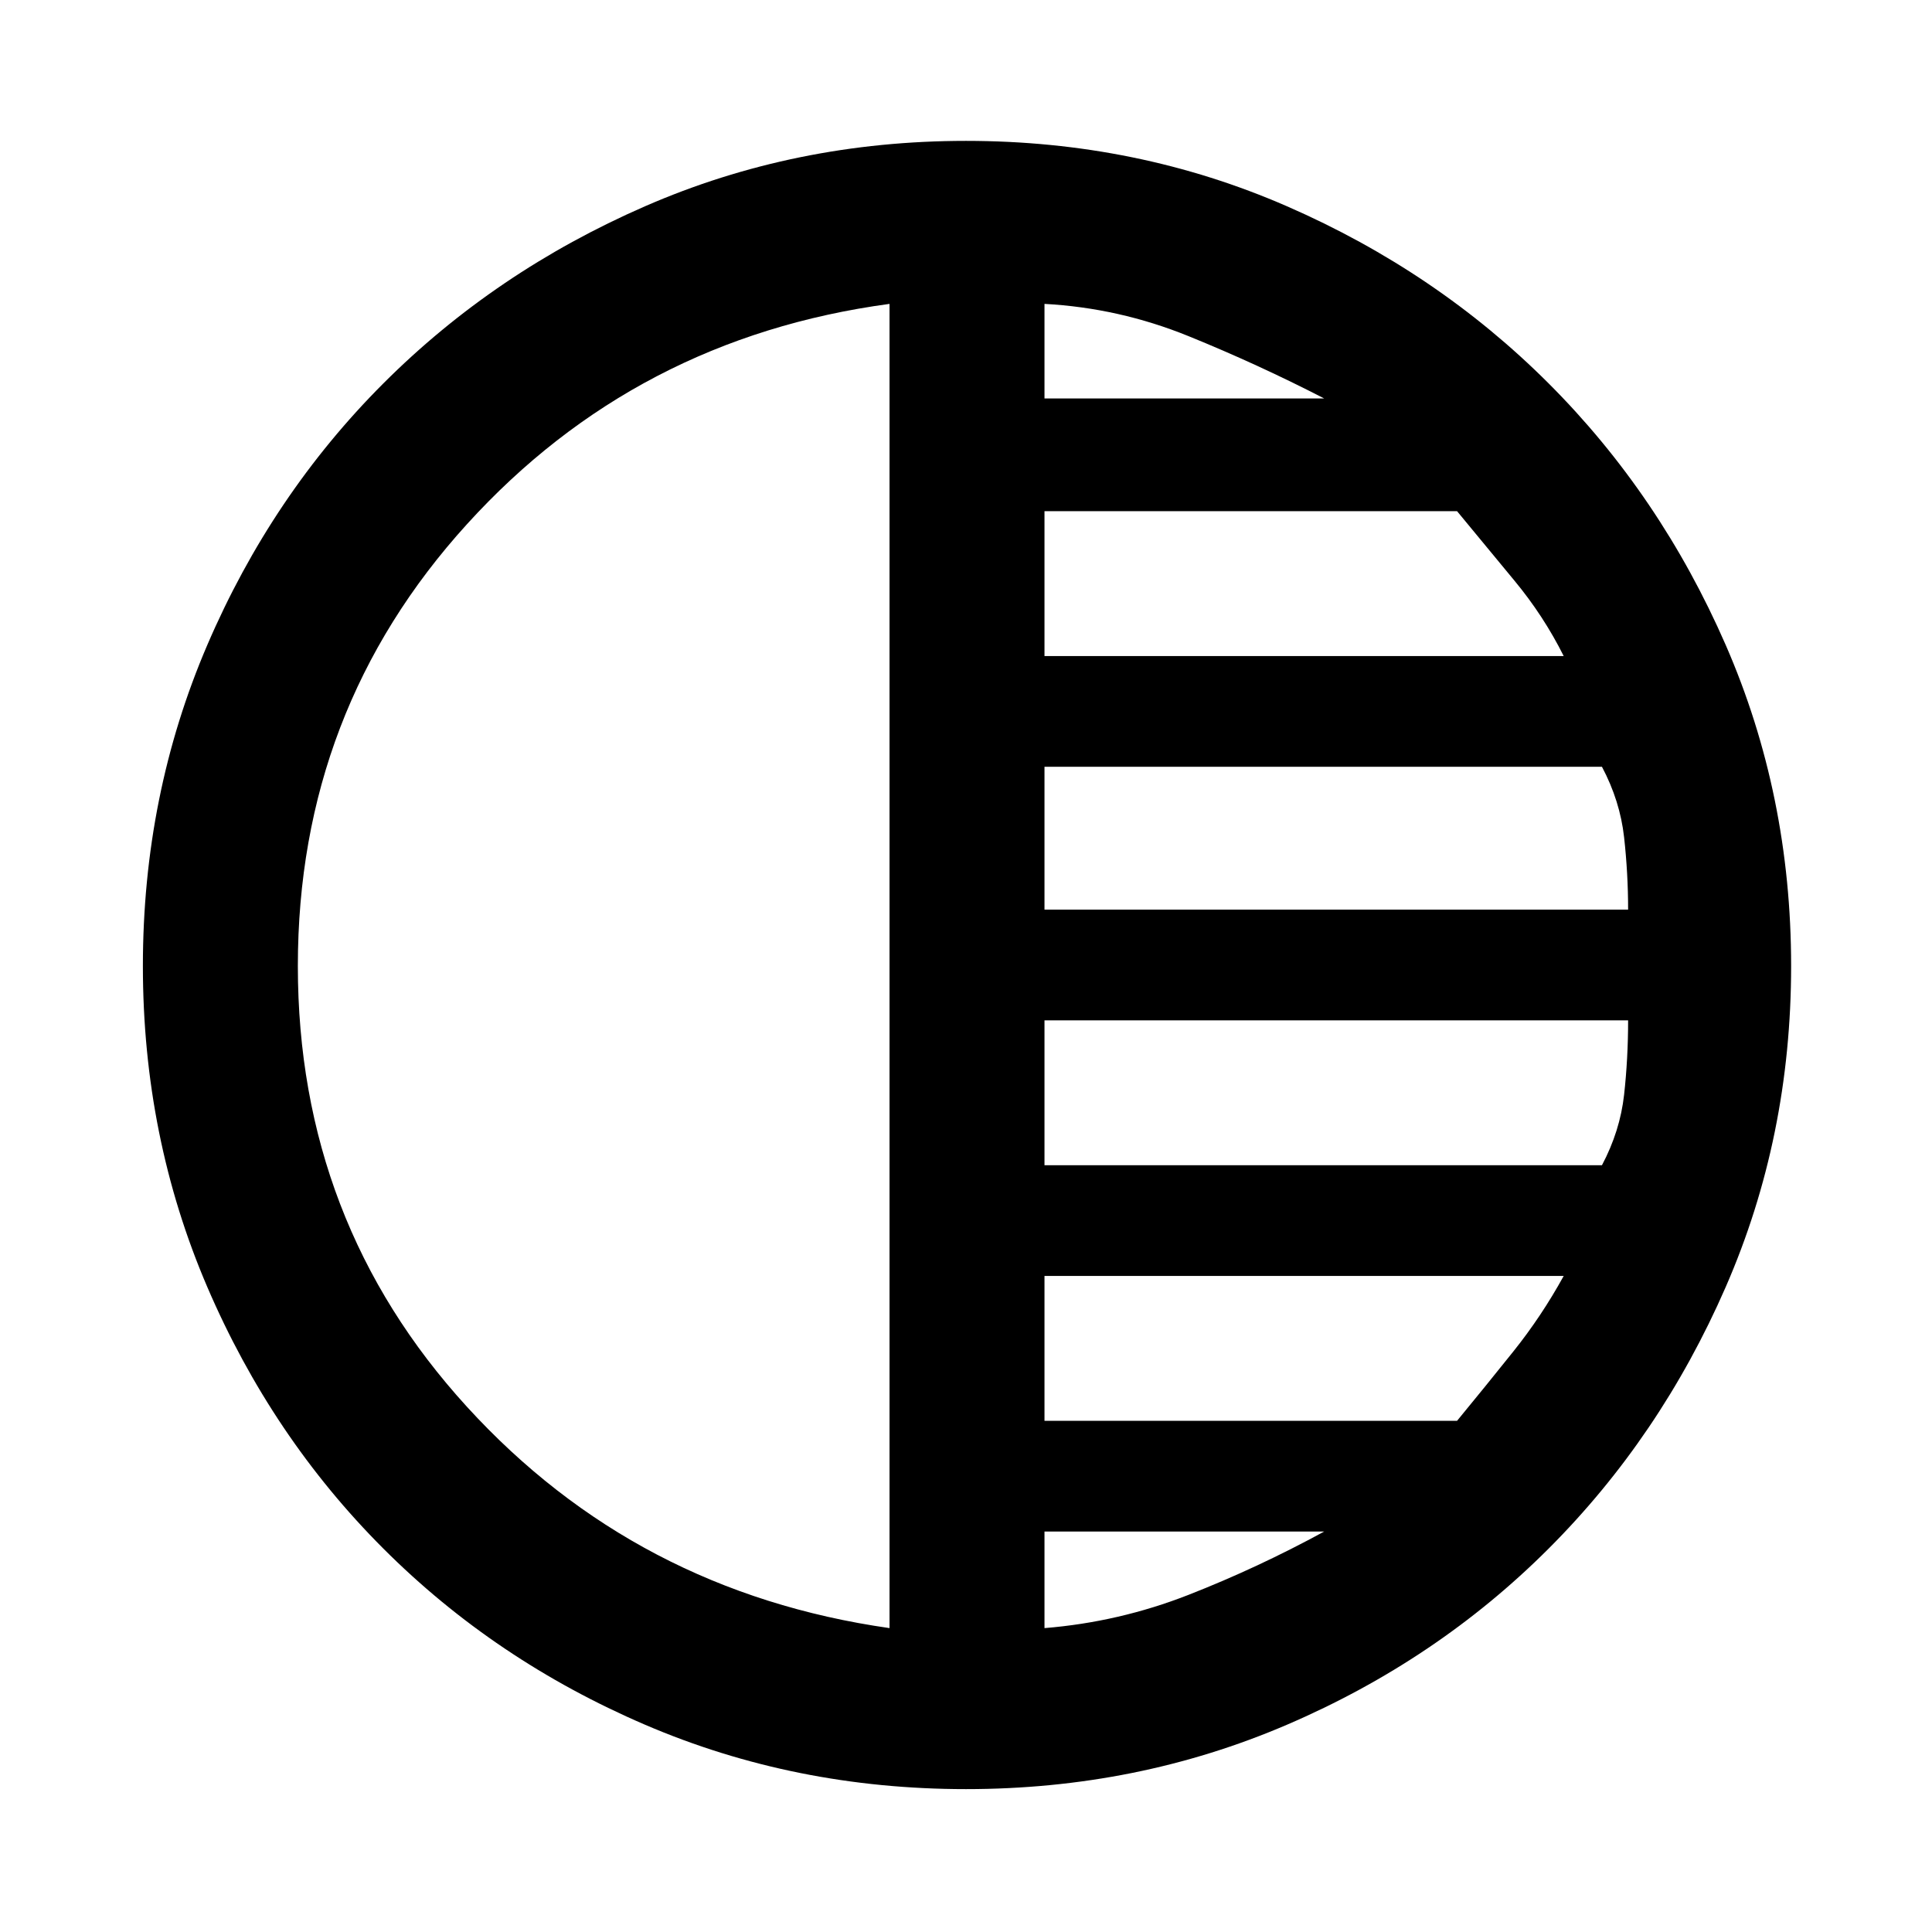 <svg xmlns="http://www.w3.org/2000/svg" height="48" width="48"><path d="M22.1 40.45V7.55Q15.8 8.4 11.6 13.025Q7.4 17.65 7.4 24Q7.4 30.35 11.6 34.95Q15.8 39.55 22.1 40.45ZM25.95 9.9H32.9Q31.25 9.05 29.525 8.35Q27.8 7.65 25.95 7.55ZM25.95 16.3H38.85Q38.35 15.3 37.625 14.425Q36.9 13.55 36.2 12.7H25.95ZM25.95 22.6H40.45Q40.45 21.7 40.35 20.8Q40.25 19.9 39.8 19.05H25.95ZM25.95 40.45Q27.8 40.3 29.525 39.625Q31.25 38.95 32.9 38.05H25.95ZM25.95 35.3H36.2Q36.9 34.45 37.6 33.575Q38.3 32.7 38.85 31.7H25.95ZM25.95 28.95H39.8Q40.25 28.1 40.35 27.2Q40.45 26.3 40.45 25.35H25.95ZM24 44.45Q19.75 44.45 16.025 42.85Q12.3 41.25 9.525 38.475Q6.75 35.7 5.15 31.975Q3.55 28.25 3.55 24Q3.55 19.75 5.15 16.025Q6.75 12.3 9.525 9.525Q12.3 6.75 16.025 5.125Q19.75 3.5 24 3.5Q28.25 3.5 31.975 5.125Q35.7 6.75 38.475 9.525Q41.25 12.3 42.875 16.025Q44.5 19.75 44.5 24Q44.5 28.25 42.875 31.975Q41.25 35.7 38.475 38.475Q35.7 41.25 31.975 42.85Q28.25 44.45 24 44.45Z"/></svg>